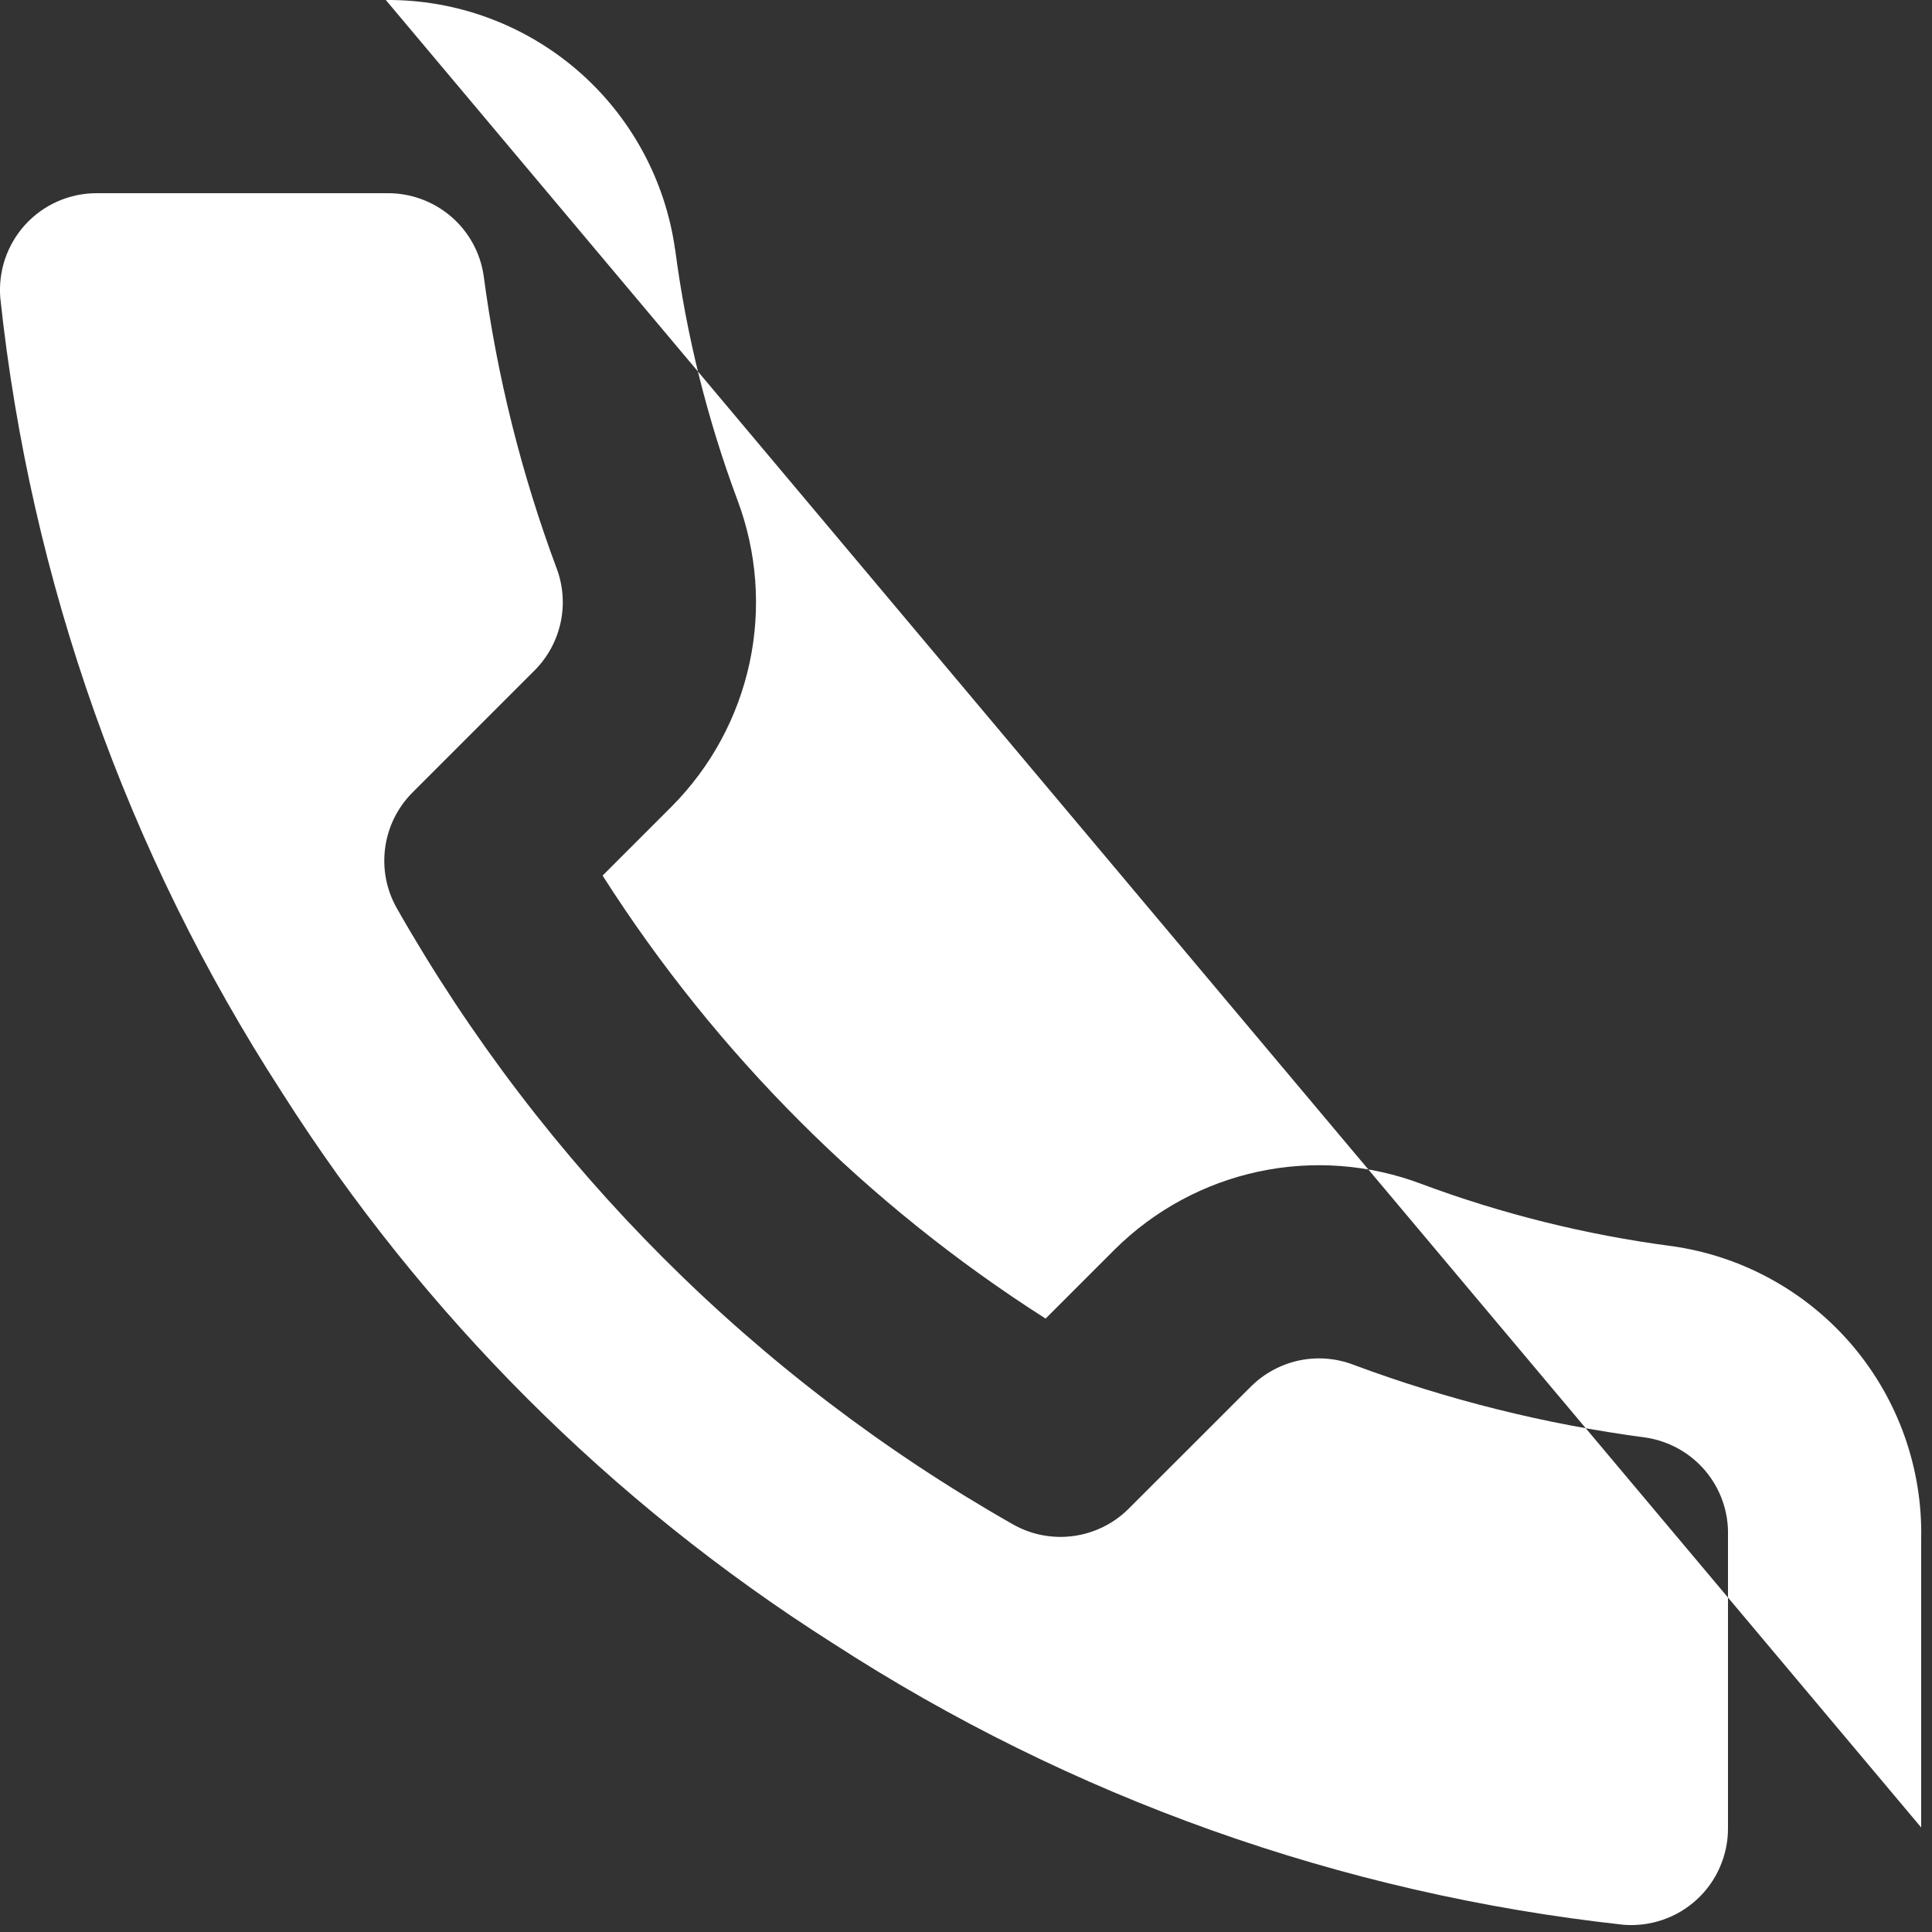 <svg width="20" height="20" viewBox="0 0 20 20" fill="none" xmlns="http://www.w3.org/2000/svg">
<rect x="0" y="0" width="20" height="20" fill="#333333" stroke="none"/>
<path fill-rule="evenodd" clip-rule="evenodd" d="M4.67 2.242C4.486 2.084 4.251 1.998 4.008 2L3.998 2V2H0.999C0.86 2 0.723 2.029 0.596 2.085C0.469 2.141 0.355 2.223 0.261 2.326C0.168 2.428 0.097 2.549 0.052 2.681C0.009 2.81 -0.008 2.947 0.003 3.084C0.316 6.015 1.314 8.832 2.917 11.306L2.922 11.314L2.922 11.314C4.379 13.606 6.322 15.55 8.614 17.006L8.622 17.011L8.622 17.011C11.085 18.608 13.888 19.606 16.806 19.925C16.942 19.936 17.079 19.919 17.209 19.875C17.34 19.831 17.462 19.759 17.564 19.665C17.667 19.571 17.749 19.456 17.804 19.329C17.86 19.201 17.889 19.063 17.888 18.924L17.888 18.92V15.92C17.888 15.912 17.888 15.904 17.888 15.895C17.895 15.65 17.81 15.411 17.652 15.224C17.494 15.038 17.273 14.916 17.032 14.881C15.999 14.744 14.985 14.491 14.008 14.127L14.006 14.126C13.827 14.059 13.633 14.044 13.446 14.084C13.26 14.124 13.089 14.216 12.953 14.35L11.685 15.617C11.367 15.935 10.875 16.002 10.484 15.779C7.824 14.267 5.621 12.064 4.109 9.404C3.886 9.013 3.953 8.521 4.271 8.203L5.539 6.935C5.672 6.8 5.764 6.629 5.804 6.442C5.844 6.255 5.829 6.061 5.762 5.882L5.761 5.88C5.397 4.903 5.144 3.889 5.007 2.856C4.973 2.618 4.853 2.399 4.67 2.242ZM3.994 9.70305e-05C4.72 -0.006 5.423 0.252 5.974 0.725C6.526 1.2 6.886 1.859 6.988 2.58L6.99 2.589L6.99 2.589C7.106 3.474 7.323 4.343 7.635 5.179C7.836 5.716 7.88 6.299 7.76 6.86C7.64 7.421 7.362 7.935 6.959 8.343L6.955 8.347L6.955 8.347L6.238 9.064C7.414 10.909 8.979 12.474 10.824 13.65L11.541 12.933L11.545 12.929C11.953 12.526 12.468 12.248 13.029 12.128C13.589 12.009 14.172 12.052 14.709 12.254C15.545 12.566 16.414 12.782 17.299 12.899L17.308 12.9L17.308 12.9C18.037 13.003 18.702 13.37 19.178 13.931C19.65 14.489 19.903 15.2 19.888 15.931V18.918" fill="white"/>
</svg>
